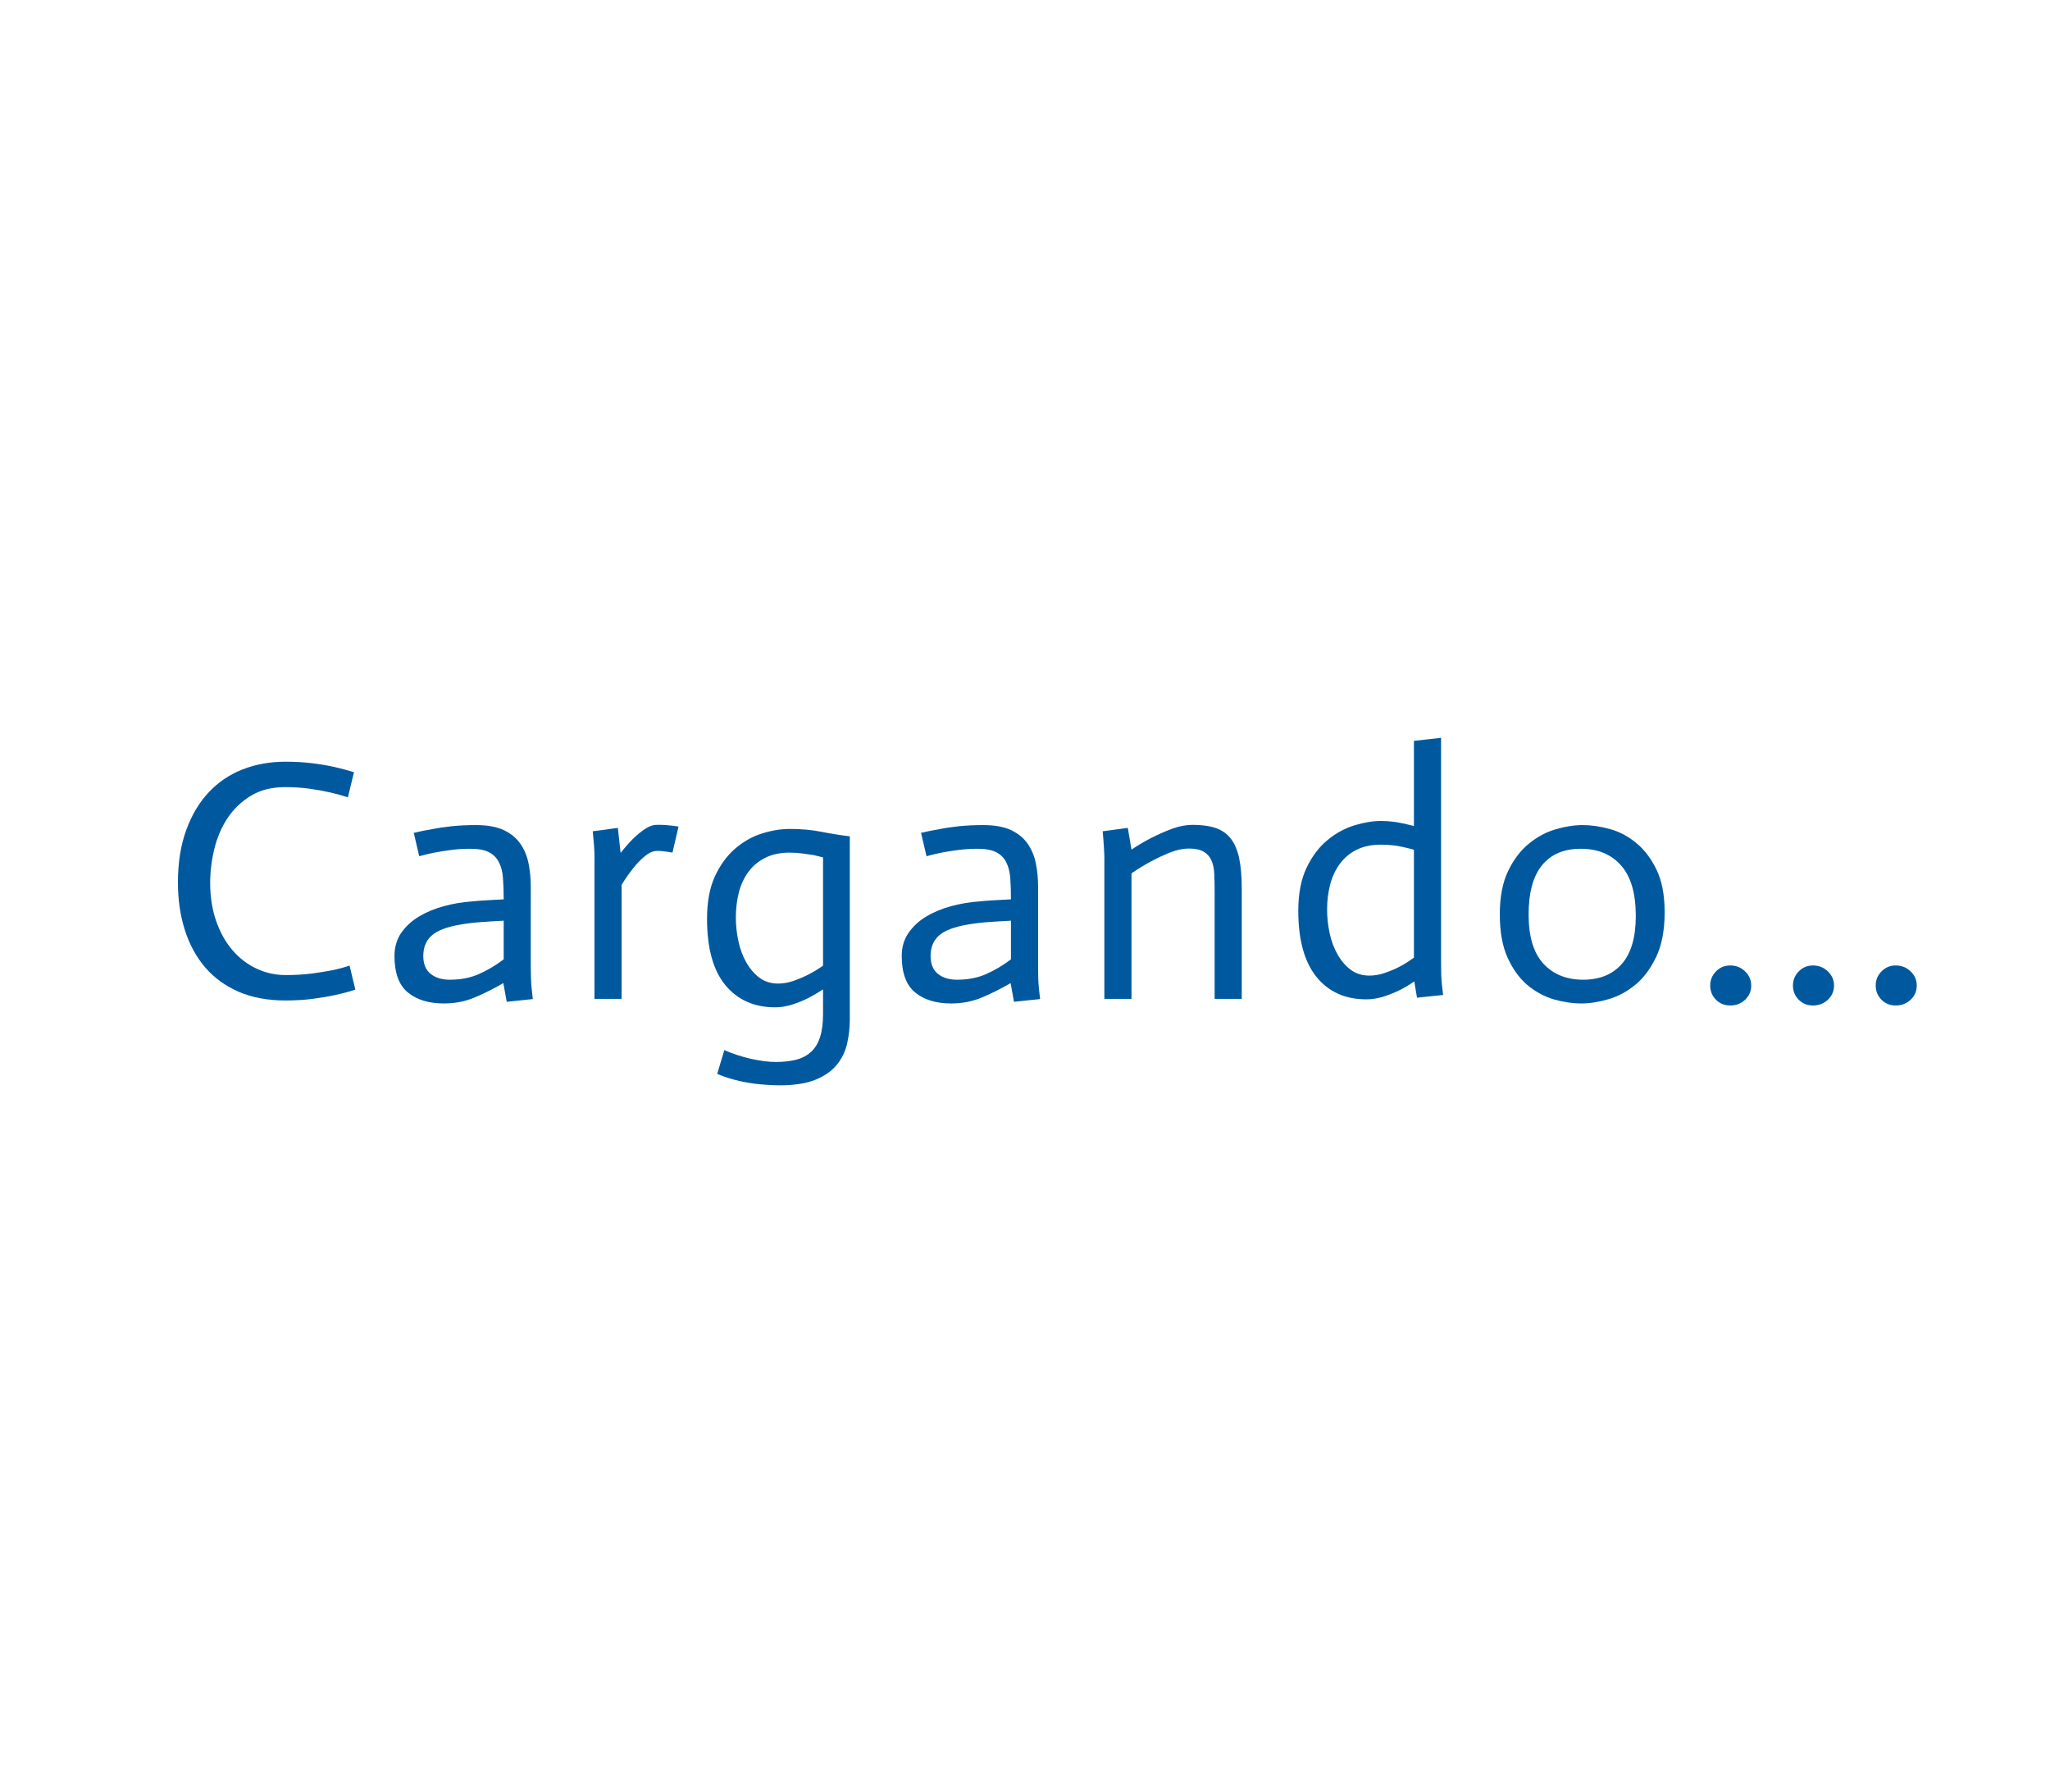 <?xml version="1.0" encoding="utf-8"?>
<svg xmlns="http://www.w3.org/2000/svg" style="margin: auto; background: transparent; display: block; shape-rendering: auto;" width="286" height="250" preserveAspectRatio="xMidYMid">
<style type="text/css">
  text {
    text-anchor: middle; font-size: 52px; opacity: 0;
  }
</style>
<g style="transform-origin: 143px 125px; transform: scale(0.8);">
<g transform="translate(143,125)">
  <g transform="translate(0,0)"><g class="path" style="transform: scale(0.91); transform-origin: -132.25px -2.622px; animation: 1.163s linear -0.698s infinite normal forwards running breath-577cddda-6392-4623-8282-d46ece06a7a0;"><path d="M37.05-42.90L35.88-38.09L35.88-38.09Q34.26-38.61 32.44-39.03L32.44-39.03L32.44-39.03Q30.62-39.45 28.44-39.75L28.44-39.75L28.44-39.75Q26.26-40.04 23.86-40.04L23.86-40.04L23.86-40.04Q19.96-40.04 17.23-38.35L17.23-38.35L17.23-38.35Q14.50-36.66 12.77-34.03L12.77-34.03L12.77-34.03Q11.05-31.39 10.27-28.14L10.27-28.14L10.27-28.14Q9.49-24.89 9.49-21.71L9.49-21.71L9.49-21.71Q9.49-17.68 10.63-14.40L10.63-14.40L10.63-14.40Q11.77-11.12 13.75-8.81L13.75-8.81L13.75-8.81Q15.73-6.50 18.36-5.27L18.36-5.27L18.36-5.27Q21.00-4.03 23.92-4.03L23.92-4.03L23.92-4.03Q26.65-4.03 28.93-4.32L28.93-4.32L28.93-4.32Q31.20-4.62 32.83-4.94L32.83-4.94L32.83-4.94Q34.71-5.33 36.20-5.85L36.20-5.85L37.31-1.24L37.31-1.24Q35.55-0.65 33.41-0.20L33.41-0.20L33.41-0.20Q31.59 0.20 29.19 0.52L29.19 0.52L29.19 0.52Q26.78 0.84 23.92 0.84L23.92 0.84L23.92 0.84Q18.79 0.84 14.92-0.84L14.92-0.84L14.92-0.84Q11.05-2.54 8.48-5.56L8.48-5.56L8.48-5.56Q5.92-8.58 4.62-12.71L4.62-12.71L4.62-12.71Q3.31-16.84 3.31-21.78L3.31-21.78L3.31-21.78Q3.31-27.43 4.88-31.75L4.88-31.75L4.88-31.75Q6.44-36.08 9.17-39L9.17-39L9.17-39Q11.89-41.93 15.67-43.42L15.67-43.42L15.67-43.42Q19.44-44.91 23.92-44.91L23.92-44.91L23.92-44.91Q26.65-44.91 29.02-44.62L29.02-44.62L29.02-44.62Q31.39-44.33 33.38-43.88L33.38-43.88L33.38-43.88Q35.36-43.42 37.05-42.90L37.05-42.90" fill="#00599f" stroke="none" stroke-width="none" transform="translate(-152.56,19.413)" style="fill: rgb(0, 89, 159);"></path></g><g class="path" style="transform: scale(0.91); transform-origin: -97.895px 3.163px; animation: 1.163s linear -0.628s infinite normal forwards running breath-577cddda-6392-4623-8282-d46ece06a7a0;"><path d="M62.34-7.61L62.34-15.02L62.34-15.02Q61.03-14.95 59.86-14.88L59.86-14.88L59.86-14.88Q58.70-14.82 57.56-14.72L57.56-14.72L57.56-14.72Q56.42-14.63 55.51-14.50L55.51-14.50L55.51-14.50Q50.83-13.91 48.88-12.45L48.88-12.45L48.88-12.45Q46.93-10.99 46.93-8.26L46.93-8.26L46.93-8.26Q46.93-5.98 48.33-4.84L48.33-4.84L48.33-4.84Q49.72-3.71 52-3.71L52-3.71L52-3.71Q55.12-3.71 57.56-4.78L57.56-4.78L57.56-4.78Q59.99-5.85 62.34-7.61L62.34-7.61zM62.92 0.52L62.27-3.06L62.27-3.06Q59.22-1.30 56.58-0.23L56.58-0.23L56.58-0.23Q53.95 0.84 50.89 0.84L50.89 0.84L50.89 0.84Q46.54 0.84 43.97-1.27L43.97-1.27L43.97-1.27Q41.41-3.38 41.41-8.26L41.41-8.26L41.41-8.26Q41.41-10.79 42.70-12.68L42.70-12.68L42.70-12.68Q44.00-14.56 46.12-15.83L46.12-15.83L46.12-15.83Q48.23-17.09 50.89-17.81L50.89-17.81L50.89-17.81Q53.56-18.53 56.36-18.72L56.36-18.72L56.36-18.72Q57.52-18.85 59.41-18.95L59.41-18.95L59.41-18.95Q61.30-19.05 62.34-19.11L62.34-19.11L62.34-19.11Q62.34-21.39 62.20-23.17L62.20-23.17L62.20-23.17Q62.08-24.96 61.42-26.23L61.42-26.23L61.42-26.23Q60.77-27.50 59.51-28.14L59.51-28.14L59.51-28.14Q58.24-28.80 55.90-28.80L55.90-28.80L55.90-28.80Q54.02-28.80 52.26-28.57L52.26-28.57L52.26-28.57Q50.50-28.34 49.14-28.08L49.14-28.08L49.14-28.08Q47.52-27.76 46.15-27.37L46.15-27.37L45.11-31.85L45.11-31.85Q46.73-32.24 48.62-32.56L48.62-32.56L48.62-32.56Q50.24-32.89 52.39-33.12L52.39-33.12L52.39-33.12Q54.53-33.34 57.00-33.34L57.00-33.34L57.00-33.34Q60.32-33.34 62.37-32.37L62.37-32.37L62.37-32.37Q64.41-31.39 65.55-29.74L65.55-29.74L65.55-29.74Q66.69-28.08 67.11-25.97L67.11-25.97L67.11-25.97Q67.53-23.86 67.53-21.52L67.53-21.52L67.53-5.92L67.53-5.92Q67.53-5.00 67.57-4.00L67.57-4.00L67.57-4.00Q67.60-2.99 67.70-2.02L67.70-2.02L67.70-2.02Q67.80-1.04 67.92 0L67.92 0L62.92 0.52" fill="#00599f" stroke="none" stroke-width="none" transform="translate(-152.56,19.413)" style="fill: rgb(0, 89, 159);"></path></g><g class="path" style="transform: scale(0.91); transform-origin: -67.9px 2.738px; animation: 1.163s linear -0.558s infinite normal forwards running breath-577cddda-6392-4623-8282-d46ece06a7a0;"><path d="M76.77 0L76.77-27.43L76.77-27.43Q76.77-28.93 76.44-32.11L76.44-32.11L81.25-32.76L81.77-28.02L81.83-28.02L81.83-28.02Q83.00-29.51 84.11-30.62L84.11-30.62L84.11-30.62Q85.22-31.72 86.42-32.53L86.42-32.53L86.42-32.53Q87.62-33.34 88.72-33.34L88.72-33.34L88.72-33.34Q90.22-33.41 92.88-33.02L92.88-33.02L91.72-28.02L91.72-28.02Q89.57-28.41 88.72-28.34L88.72-28.34L88.72-28.34Q87.62-28.34 86.38-27.30L86.38-27.30L86.38-27.30Q85.15-26.26 84.24-25.09L84.24-25.09L84.24-25.09Q83.07-23.66 81.97-21.84L81.97-21.84L81.97 0L76.77 0" fill="#00599f" stroke="none" stroke-width="none" transform="translate(-152.56,19.413)" style="fill: rgb(0, 89, 159);"></path></g><g class="path" style="transform: scale(0.91); transform-origin: -43px 10.638px; animation: 1.163s linear -0.488s infinite normal forwards running breath-577cddda-6392-4623-8282-d46ece06a7a0;"><path d="M123.24-31.92L123.24 3.12L123.24 3.12Q123.24 5.53 122.72 7.80L122.72 7.80L122.72 7.80Q122.20 10.08 120.74 11.86L120.74 11.86L120.74 11.86Q119.28 13.65 116.64 14.72L116.64 14.72L116.64 14.72Q114.01 15.79 109.72 15.79L109.72 15.79L109.72 15.79Q106.99 15.73 104.98 15.47L104.98 15.47L104.98 15.47Q102.96 15.21 101.14 14.72L101.14 14.72L101.14 14.72Q99.32 14.24 97.83 13.59L97.83 13.59L99.19 9.04L99.19 9.04Q101.73 10.14 104.36 10.72L104.36 10.72L104.36 10.72Q106.99 11.31 109.07 11.31L109.07 11.31L109.07 11.31Q111.34 11.31 113.03 10.86L113.03 10.86L113.03 10.86Q114.73 10.40 115.86 9.33L115.86 9.33L115.86 9.33Q117 8.26 117.55 6.50L117.55 6.50L117.55 6.50Q118.11 4.75 118.11 2.15L118.11 2.15L118.11-2.60L118.11-2.60Q116.74-1.69 115.28-0.94L115.28-0.94L115.28-0.94Q113.81-0.20 112.16 0.33L112.16 0.33L112.16 0.33Q110.50 0.84 108.94 0.84L108.94 0.84L108.94 0.84Q102.90 0.84 99.39-3.41L99.39-3.41L99.39-3.41Q95.88-7.67 95.88-16.12L95.88-16.12L95.88-16.12Q95.88-21.00 97.40-24.28L97.40-24.28L97.40-24.28Q98.93-27.56 101.27-29.57L101.27-29.57L101.27-29.57Q103.61-31.59 106.41-32.47L106.41-32.47L106.41-32.47Q109.20-33.34 111.73-33.34L111.73-33.34L111.73-33.34Q115.05-33.34 117.81-32.79L117.81-32.79L117.81-32.79Q120.58-32.24 123.24-31.92L123.24-31.92zM109.53-3.71L109.53-3.71L109.53-3.71Q110.95-3.71 112.45-4.23L112.45-4.23L112.45-4.23Q113.95-4.75 115.34-5.46L115.34-5.46L115.34-5.46Q116.74-6.17 118.11-7.15L118.11-7.15L118.11-27.89L118.11-27.89Q117.33-28.08 116.28-28.34L116.28-28.34L116.28-28.34Q115.38-28.47 114.20-28.63L114.20-28.63L114.20-28.63Q113.03-28.80 111.73-28.80L111.73-28.80L111.73-28.80Q109.00-28.80 107.06-27.82L107.06-27.82L107.06-27.82Q105.11-26.85 103.84-25.16L103.84-25.16L103.84-25.16Q102.57-23.46 101.98-21.19L101.98-21.19L101.98-21.19Q101.40-18.91 101.40-16.38L101.40-16.38L101.40-16.38Q101.40-14.11 101.89-11.83L101.89-11.83L101.89-11.83Q102.38-9.55 103.42-7.74L103.42-7.74L103.42-7.74Q104.45-5.92 105.95-4.81L105.95-4.81L105.95-4.81Q107.45-3.71 109.53-3.71" fill="#00599f" stroke="none" stroke-width="none" transform="translate(-152.56,19.413)" style="fill: rgb(0, 89, 159);"></path></g><g class="path" style="transform: scale(0.91); transform-origin: -9.43px 3.163px; animation: 1.163s linear -0.419s infinite normal forwards running breath-577cddda-6392-4623-8282-d46ece06a7a0;"><path d="M150.80-7.61L150.80-15.02L150.80-15.02Q149.50-14.95 148.33-14.88L148.33-14.88L148.33-14.88Q147.16-14.82 146.02-14.72L146.02-14.72L146.02-14.72Q144.88-14.63 143.97-14.50L143.97-14.50L143.97-14.50Q139.30-13.91 137.34-12.45L137.34-12.45L137.34-12.45Q135.40-10.99 135.40-8.26L135.40-8.26L135.40-8.26Q135.40-5.98 136.79-4.84L136.79-4.84L136.79-4.84Q138.19-3.71 140.47-3.71L140.47-3.71L140.47-3.71Q143.59-3.71 146.02-4.78L146.02-4.78L146.02-4.78Q148.46-5.85 150.80-7.61L150.80-7.61zM151.38 0.52L150.74-3.06L150.74-3.06Q147.68-1.30 145.05-0.23L145.05-0.23L145.05-0.23Q142.41 0.84 139.36 0.84L139.36 0.84L139.36 0.84Q135.00 0.84 132.44-1.27L132.44-1.27L132.44-1.27Q129.87-3.38 129.87-8.26L129.87-8.26L129.87-8.26Q129.87-10.79 131.17-12.68L131.17-12.68L131.17-12.68Q132.47-14.56 134.58-15.83L134.58-15.83L134.58-15.83Q136.69-17.09 139.36-17.81L139.36-17.81L139.36-17.81Q142.03-18.53 144.82-18.72L144.82-18.72L144.82-18.72Q145.99-18.85 147.88-18.95L147.88-18.95L147.88-18.95Q149.76-19.05 150.80-19.11L150.80-19.11L150.80-19.11Q150.80-21.39 150.67-23.17L150.67-23.17L150.67-23.17Q150.54-24.96 149.89-26.23L149.89-26.23L149.89-26.23Q149.24-27.50 147.97-28.14L147.97-28.14L147.97-28.14Q146.71-28.80 144.37-28.80L144.37-28.80L144.37-28.80Q142.48-28.80 140.72-28.57L140.72-28.57L140.72-28.57Q138.97-28.34 137.60-28.08L137.60-28.08L137.60-28.08Q135.98-27.76 134.62-27.37L134.62-27.37L133.57-31.85L133.57-31.85Q135.20-32.24 137.09-32.56L137.09-32.56L137.09-32.56Q138.71-32.89 140.85-33.12L140.85-33.12L140.85-33.12Q143-33.34 145.47-33.34L145.47-33.34L145.47-33.34Q148.78-33.34 150.83-32.37L150.83-32.37L150.83-32.37Q152.88-31.39 154.02-29.74L154.02-29.74L154.02-29.74Q155.16-28.08 155.58-25.97L155.58-25.97L155.58-25.97Q156-23.86 156-21.52L156-21.52L156-5.92L156-5.92Q156-5.00 156.03-4.00L156.03-4.00L156.03-4.00Q156.06-2.99 156.16-2.02L156.16-2.02L156.16-2.02Q156.26-1.04 156.39 0L156.39 0L151.38 0.52" fill="#00599f" stroke="none" stroke-width="none" transform="translate(-152.56,19.413)" style="fill: rgb(0, 89, 159);"></path></g><g class="path" style="transform: scale(0.91); transform-origin: 25.675px 2.743px; animation: 1.163s linear -0.349s infinite normal forwards running breath-577cddda-6392-4623-8282-d46ece06a7a0;"><path d="M165.23 0L165.23-26.20L165.23-26.20Q165.30-27.56 164.91-32.11L164.91-32.11L169.72-32.76L170.43-28.60L170.43-28.60Q172.38-29.90 174.30-30.88L174.30-30.88L174.30-30.88Q176.22-31.85 178.23-32.60L178.23-32.60L178.23-32.60Q180.25-33.34 182.13-33.34L182.13-33.34L182.13-33.34Q184.80-33.34 186.58-32.73L186.58-32.73L186.58-32.73Q188.37-32.11 189.48-30.68L189.48-30.68L189.48-30.68Q190.58-29.25 191.07-26.91L191.07-26.91L191.07-26.91Q191.56-24.57 191.56-21.06L191.56-21.06L191.56 0L186.36 0L186.36-20.48L186.36-20.48Q186.36-22.43 186.29-23.95L186.29-23.95L186.29-23.95Q186.23-25.48 185.74-26.55L185.74-26.55L185.74-26.55Q185.25-27.63 184.24-28.21L184.24-28.21L184.24-28.21Q183.24-28.80 181.42-28.80L181.42-28.80L181.42-28.80Q179.73-28.80 177.84-28.05L177.84-28.05L177.84-28.05Q175.96-27.30 174.14-26.32L174.14-26.32L174.14-26.32Q172.32-25.35 170.43-24.05L170.43-24.05L170.43 0L165.23 0" fill="#00599f" stroke="none" stroke-width="none" transform="translate(-152.56,19.413)" style="fill: rgb(0, 89, 159);"></path></g><g class="path" style="transform: scale(0.91); transform-origin: 60.285px -4.802px; animation: 1.163s linear -0.279s infinite normal forwards running breath-577cddda-6392-4623-8282-d46ece06a7a0;"><path d="M221.13-7.15L221.13-27.82L221.13-27.82Q218.79-28.47 217.49-28.63L217.49-28.63L217.49-28.63Q216.19-28.80 214.83-28.80L214.83-28.80L214.83-28.80Q212.10-28.80 210.15-27.82L210.15-27.82L210.15-27.82Q208.20-26.85 206.93-25.12L206.93-25.12L206.93-25.12Q205.66-23.40 205.08-21.16L205.08-21.16L205.08-21.16Q204.49-18.91 204.49-16.38L204.49-16.38L204.49-16.38Q204.49-14.11 204.98-11.83L204.98-11.83L204.98-11.83Q205.47-9.55 206.51-7.74L206.51-7.74L206.51-7.74Q207.55-5.92 209.04-4.81L209.04-4.81L209.04-4.81Q210.54-3.71 212.62-3.71L212.62-3.71L212.62-3.71Q214.05-3.71 215.57-4.23L215.57-4.23L215.57-4.23Q217.10-4.75 218.40-5.43L218.40-5.43L218.40-5.43Q219.70-6.11 221.13-7.15L221.13-7.15zM221.72 0.52L221.20-2.60L221.20-2.60Q219.70-1.56 218.30-0.88L218.30-0.88L218.30-0.88Q216.91-0.20 215.25 0.33L215.25 0.33L215.25 0.33Q213.59 0.84 212.03 0.84L212.03 0.84L212.03 0.84Q205.92 0.84 202.44-3.48L202.44-3.48L202.44-3.48Q198.97-7.80 198.97-16.12L198.97-16.12L198.97-16.12Q198.97-21.06 200.56-24.38L200.56-24.38L200.56-24.38Q202.15-27.69 204.56-29.67L204.56-29.67L204.56-29.67Q206.96-31.66 209.72-32.50L209.72-32.50L209.72-32.50Q212.49-33.34 214.83-33.34L214.83-33.34L214.83-33.34Q216.00-33.34 217.30-33.18L217.30-33.18L217.30-33.18Q218.60-33.02 221.13-32.37L221.13-32.37L221.13-48.69L226.33-49.27L226.33-5.92L226.33-5.92Q226.33-5.00 226.36-4.00L226.36-4.00L226.36-4.00Q226.40-2.99 226.49-2.02L226.49-2.02L226.49-2.02Q226.59-1.04 226.72 0L226.72 0L221.72 0.52" fill="#00599f" stroke="none" stroke-width="none" transform="translate(-152.56,19.413)" style="fill: rgb(0, 89, 159);"></path></g><g class="path" style="transform: scale(0.91); transform-origin: 97.175px 3.163px; animation: 1.163s linear -0.209s infinite normal forwards running breath-577cddda-6392-4623-8282-d46ece06a7a0;"><path d="M239.46-16.19L239.46-16.19L239.46-16.19Q239.46-9.88 242.29-6.79L242.29-6.79L242.29-6.79Q245.12-3.71 249.93-3.71L249.93-3.71L249.93-3.71Q254.67-3.71 257.34-6.76L257.34-6.76L257.34-6.76Q260-9.81 260-15.93L260-15.93L260-15.93Q260-22.43 257.17-25.61L257.17-25.61L257.17-25.61Q254.35-28.80 249.47-28.80L249.47-28.80L249.47-28.80Q244.60-28.80 242.03-25.64L242.03-25.64L242.03-25.64Q239.46-22.49 239.46-16.19zM233.94-16.25L233.94-16.25L233.94-16.25Q233.94-21.19 235.50-24.47L235.50-24.47L235.50-24.47Q237.06-27.76 239.46-29.74L239.46-29.74L239.46-29.74Q241.87-31.72 244.63-32.53L244.63-32.53L244.63-32.53Q247.39-33.34 249.86-33.34L249.86-33.34L249.86-33.34Q252.20-33.34 254.96-32.60L254.96-32.60L254.96-32.60Q257.73-31.85 260.06-29.93L260.06-29.93L260.06-29.93Q262.41-28.02 263.97-24.80L263.97-24.80L263.97-24.80Q265.53-21.58 265.53-16.64L265.53-16.64L265.53-16.64Q265.53-11.51 263.93-8.13L263.93-8.13L263.93-8.13Q262.34-4.75 259.94-2.76L259.94-2.76L259.94-2.76Q257.53-0.78 254.74 0.03L254.74 0.03L254.74 0.03Q251.94 0.84 249.54 0.84L249.54 0.84L249.54 0.84Q247.07 0.84 244.34 0.07L244.34 0.07L244.34 0.07Q241.61-0.72 239.30-2.63L239.30-2.63L239.30-2.63Q236.99-4.55 235.46-7.87L235.46-7.87L235.46-7.87Q233.94-11.18 233.94-16.25" fill="#00599f" stroke="none" stroke-width="none" transform="translate(-152.56,19.413)" style="fill: rgb(0, 89, 159);"></path></g><g class="path" style="transform: scale(0.91); transform-origin: 123.07px 15.578px; animation: 1.163s linear -0.14s infinite normal forwards running breath-577cddda-6392-4623-8282-d46ece06a7a0;"><path d="M271.70-3.83L271.70-3.83L271.70-3.83Q271.70-5.40 272.81-6.53L272.81-6.53L272.81-6.53Q273.91-7.67 275.53-7.67L275.53-7.67L275.53-7.67Q277.22-7.67 278.39-6.53L278.39-6.53L278.39-6.53Q279.56-5.40 279.56-3.83L279.56-3.83L279.56-3.83Q279.56-2.21 278.39-1.10L278.39-1.10L278.39-1.10Q277.22 0 275.53 0L275.53 0L275.53 0Q273.91 0 272.81-1.10L272.81-1.10L272.81-1.10Q271.70-2.21 271.70-3.83" fill="#00599f" stroke="none" stroke-width="none" transform="translate(-152.56,19.413)" style="fill: rgb(0, 89, 159);"></path></g><g class="path" style="transform: scale(0.91); transform-origin: 137.505px 15.578px; animation: 1.163s linear -0.07s infinite normal forwards running breath-577cddda-6392-4623-8282-d46ece06a7a0;"><path d="M286.13-3.83L286.13-3.83L286.13-3.83Q286.13-5.40 287.24-6.53L287.24-6.53L287.24-6.53Q288.34-7.67 289.96-7.67L289.96-7.67L289.96-7.67Q291.65-7.67 292.82-6.53L292.82-6.53L292.82-6.53Q294.00-5.40 294.00-3.83L294.00-3.83L294.00-3.83Q294.00-2.21 292.82-1.10L292.82-1.10L292.82-1.10Q291.65 0 289.96 0L289.96 0L289.96 0Q288.34 0 287.24-1.10L287.24-1.10L287.24-1.10Q286.13-2.21 286.13-3.83" fill="#00599f" stroke="none" stroke-width="none" transform="translate(-152.56,19.413)" style="fill: rgb(0, 89, 159);"></path></g><g class="path" style="transform: scale(0.91); transform-origin: 151.935px 15.578px; animation: 1.163s linear 0s infinite normal forwards running breath-577cddda-6392-4623-8282-d46ece06a7a0;"><path d="M300.56-3.83L300.56-3.83L300.56-3.83Q300.56-5.40 301.67-6.53L301.67-6.53L301.67-6.53Q302.77-7.67 304.39-7.67L304.39-7.67L304.39-7.67Q306.08-7.67 307.25-6.53L307.25-6.53L307.25-6.53Q308.43-5.40 308.43-3.83L308.43-3.83L308.43-3.83Q308.43-2.21 307.25-1.10L307.25-1.10L307.25-1.10Q306.08 0 304.39 0L304.39 0L304.39 0Q302.77 0 301.67-1.10L301.67-1.10L301.67-1.10Q300.56-2.21 300.56-3.83" fill="#00599f" stroke="none" stroke-width="none" transform="translate(-152.56,19.413)" style="fill: rgb(0, 89, 159);"></path></g></g>
</g>
</g>
<style id="breath-577cddda-6392-4623-8282-d46ece06a7a0" data-anikit="">@keyframes breath-577cddda-6392-4623-8282-d46ece06a7a0
{
  0% {
    animation-timing-function: cubic-bezier(0.965,0.241,-0.07,0.791);
    transform: scale(0.91);
  }
  51% {
    animation-timing-function: cubic-bezier(0.923,0.263,-0.031,0.763);
    transform: scale(1.03);
  }
  100% {
    transform: scale(0.91);
  }
}</style></svg>